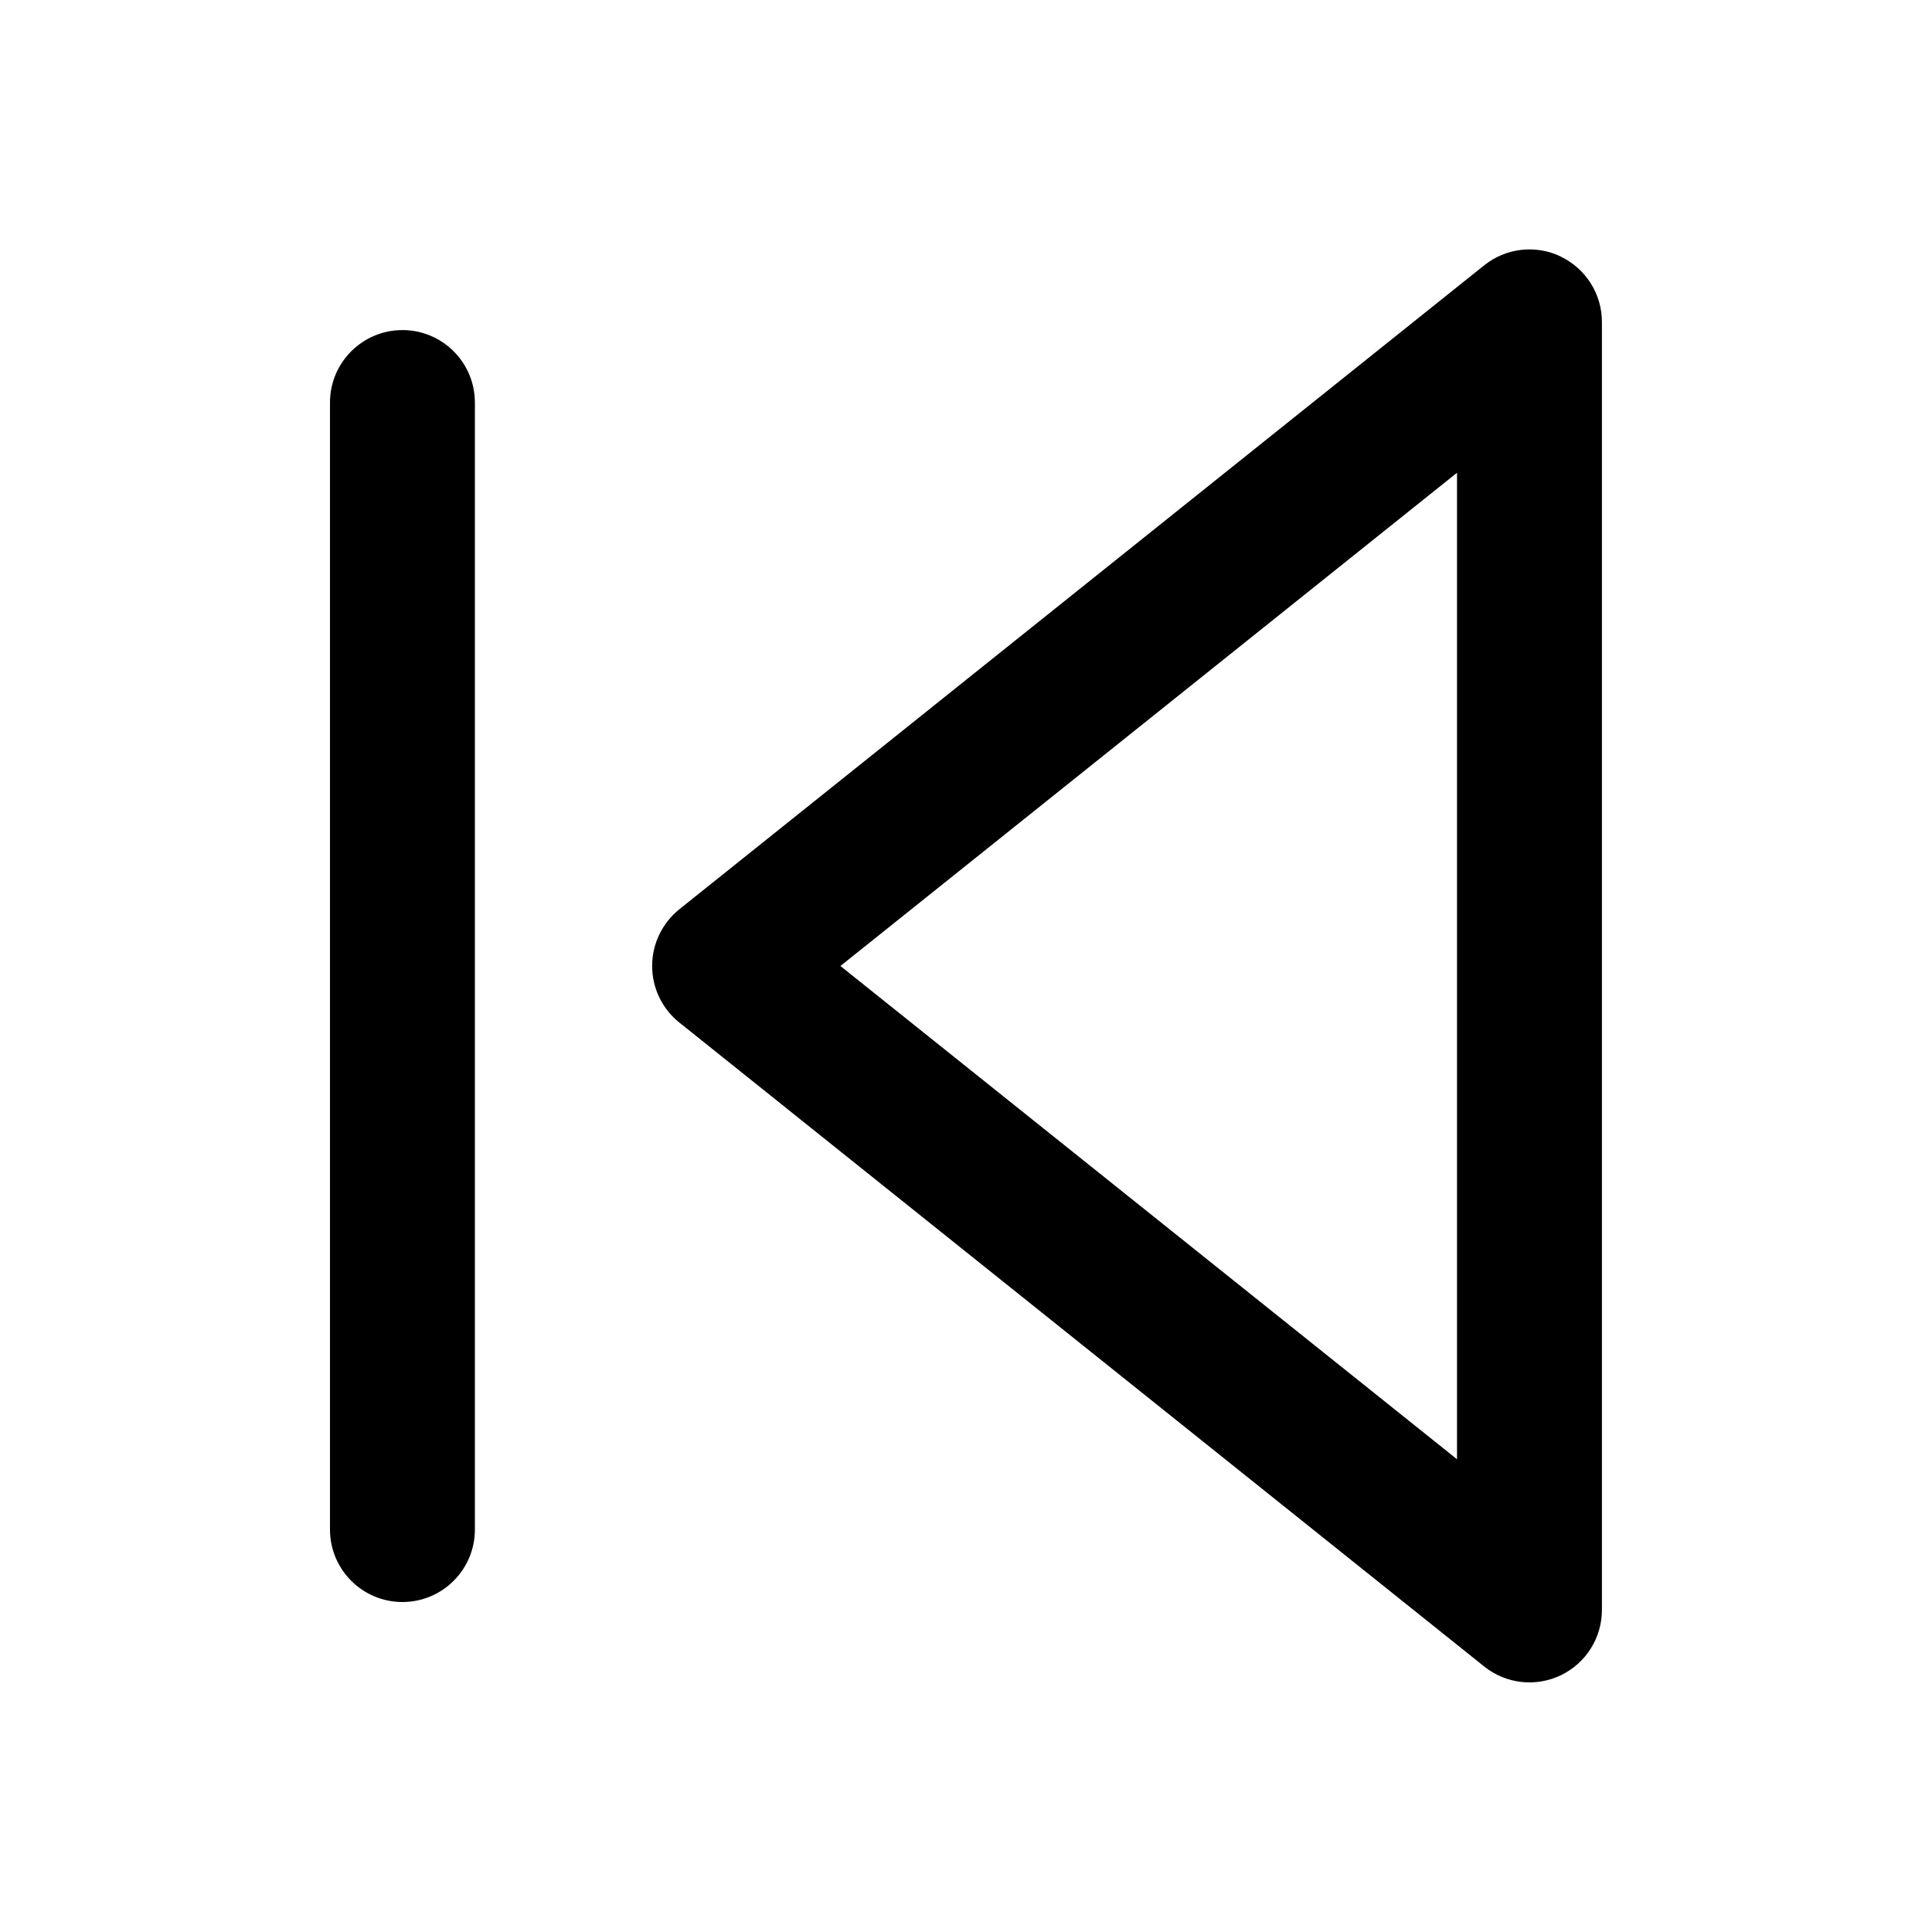 <svg viewBox="0 0 20 20" xmlns="http://www.w3.org/2000/svg"><path d="m16.158 2.657c.26.125.425.388.425.676v13.333c0 .288-.165.551-.425.676-.26.125-.568.09-.793-.09l-8.333-6.667c-.178-.142-.281-.358-.281-.586 0-.228.104-.443.281-.586l8.333-6.667c.225-.18.533-.215.793-.09zm-7.458 7.343 6.383 5.106v-10.212zm-4.534-6.583c.414 0 .75.336.75.75v11.667c0 .414-.336.75-.75.75-.414 0-.75-.336-.75-.75v-11.667c0-.414.336-.75.75-.75z"/></svg>